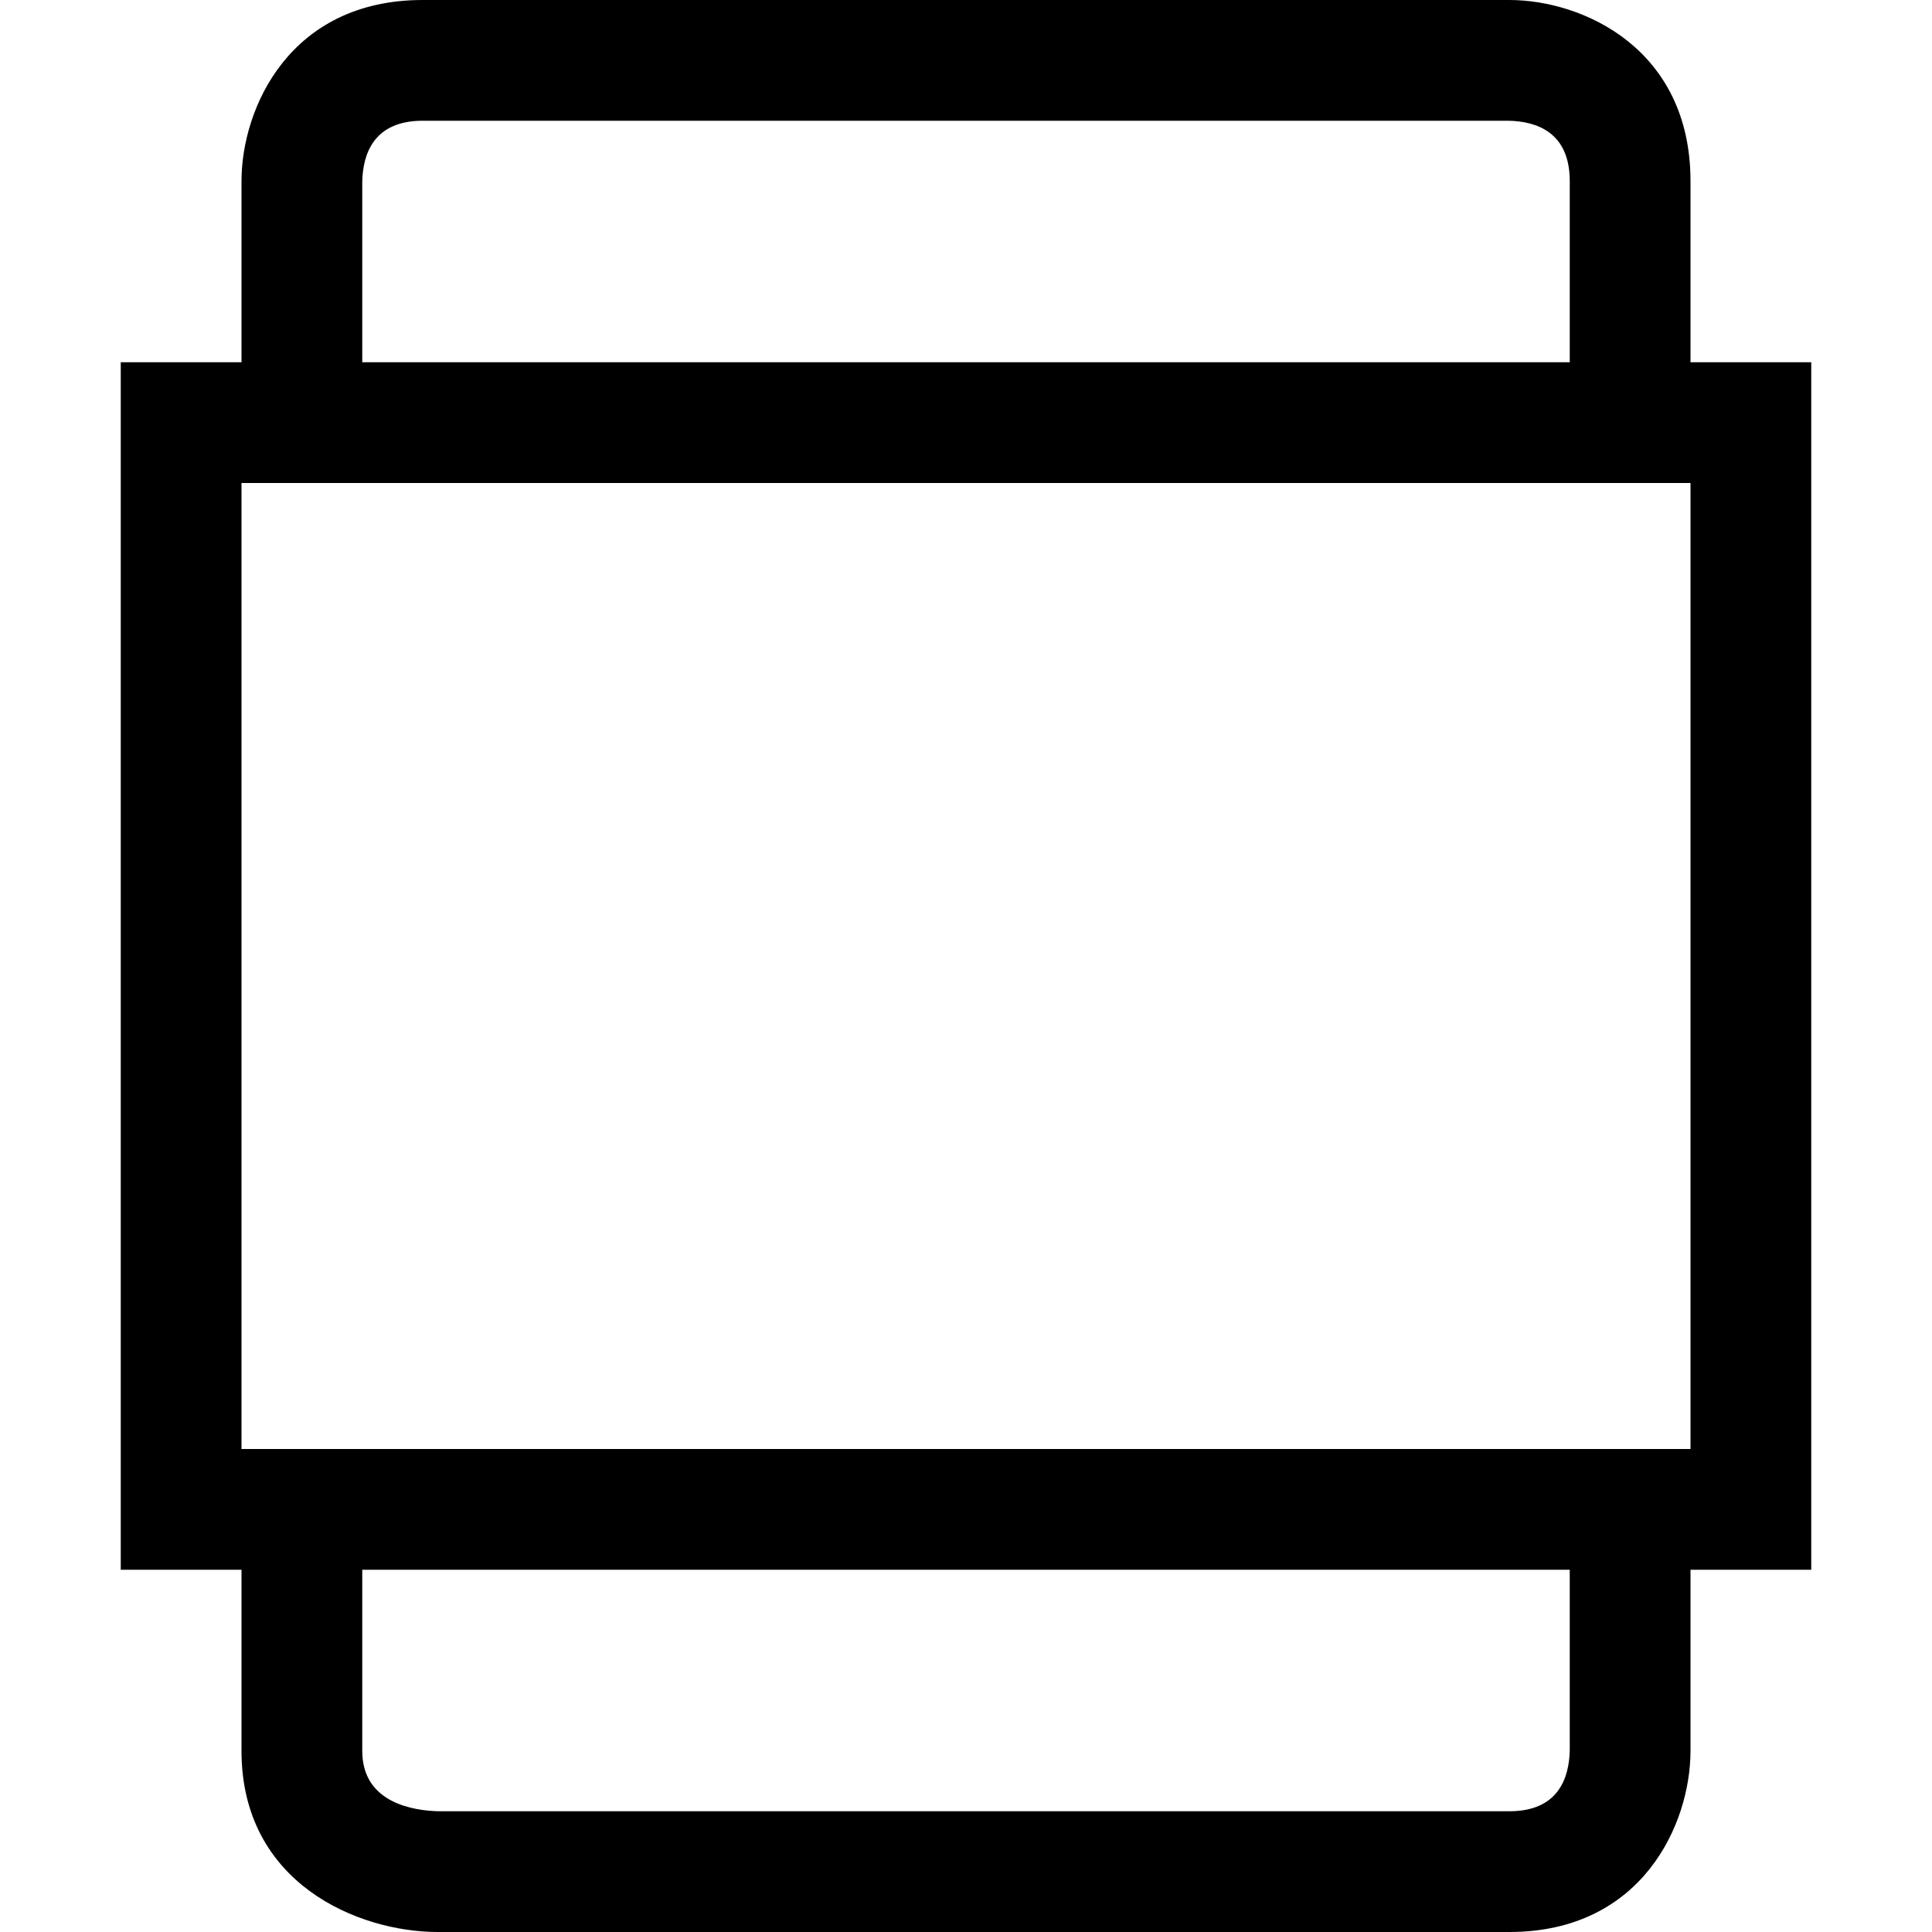 <?xml version="1.0" encoding="utf-8"?>
<!-- Generator: Adobe Illustrator 16.0.0, SVG Export Plug-In . SVG Version: 6.00 Build 0)  -->
<svg xmlns="http://www.w3.org/2000/svg" xmlns:xlink="http://www.w3.org/1999/xlink" version="1.1" id="257646865_Capa_1_grid" x="0px" y="0px" width="32px" height="32px" viewBox="0 0 32 32" enable-background="new 0 0 32 32" xml:space="preserve">
<g>
	<path d="M28,6V3c0-2.2-1.79-3-3-3H7C4.8,0,4,1.79,4,3v3H2v20h2v3c0,2.2,1.94,3,3.25,3H25c2.2,0,3-1.79,3-3v-3h2V6H28z M6,3.01   C6.01,2.55,6.19,2,7,2h17.99C25.45,2.01,26,2.19,26,3v3H6V3.01z M26,28.99C25.99,29.45,25.81,30,25,30H7.26   C6.88,29.99,6,29.88,6,29v-3h20V28.99z M28,24H4V8h24V24z"/>
</g>
</svg>
